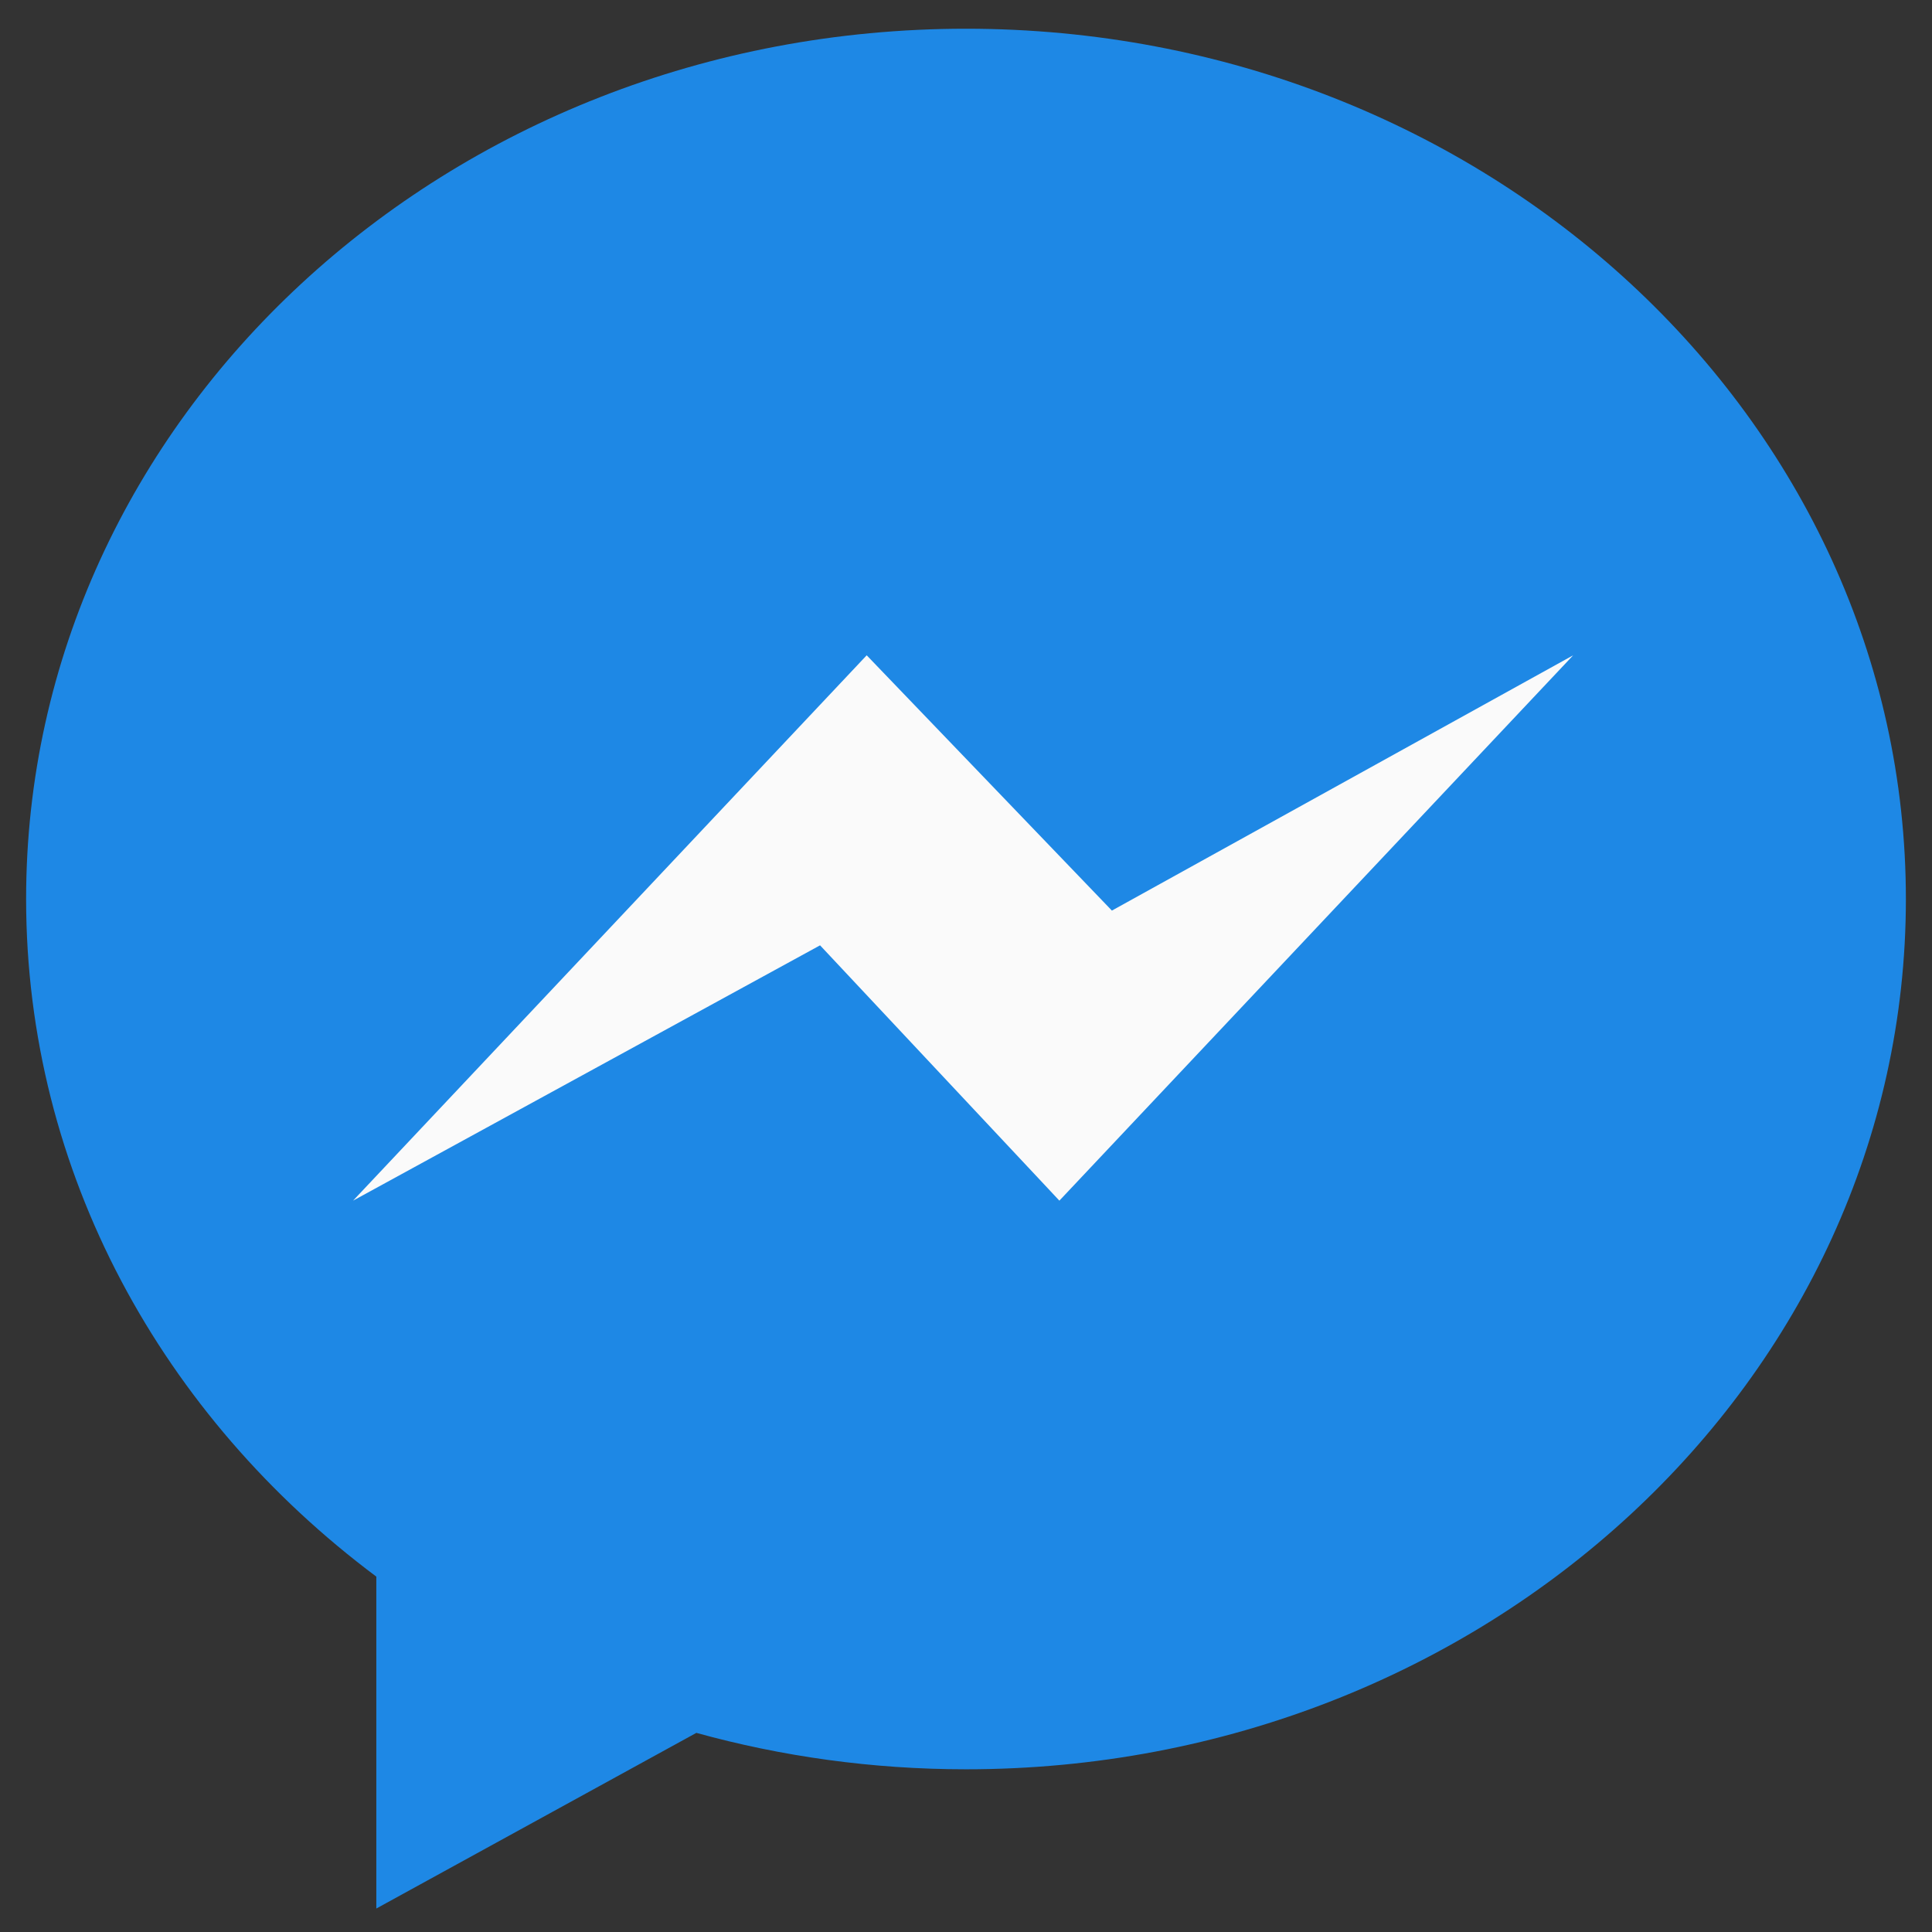<svg width="60" height="60" viewBox="0 0 60 60" fill="none" xmlns="http://www.w3.org/2000/svg">
<rect x="0" y="0" width="60" height="60" fill="#333333" stroke="none"/>
<path d="M30 0.892C13.88 0.892 0.811 12.991 0.811 27.917C0.811 36.422 5.054 44.008 11.687 48.963V59.271L21.626 53.816C24.278 54.549 27.088 54.947 30 54.947C46.12 54.947 59.189 42.848 59.189 27.922C59.189 12.991 46.12 0.892 30 0.892Z" fill="#1E88E5"/>
<path d="M32.9 37.287L25.468 29.358L10.965 37.287L26.916 20.351L34.531 28.279L48.856 20.351L32.9 37.287Z" fill="#FAFAFA"/>
</svg>
